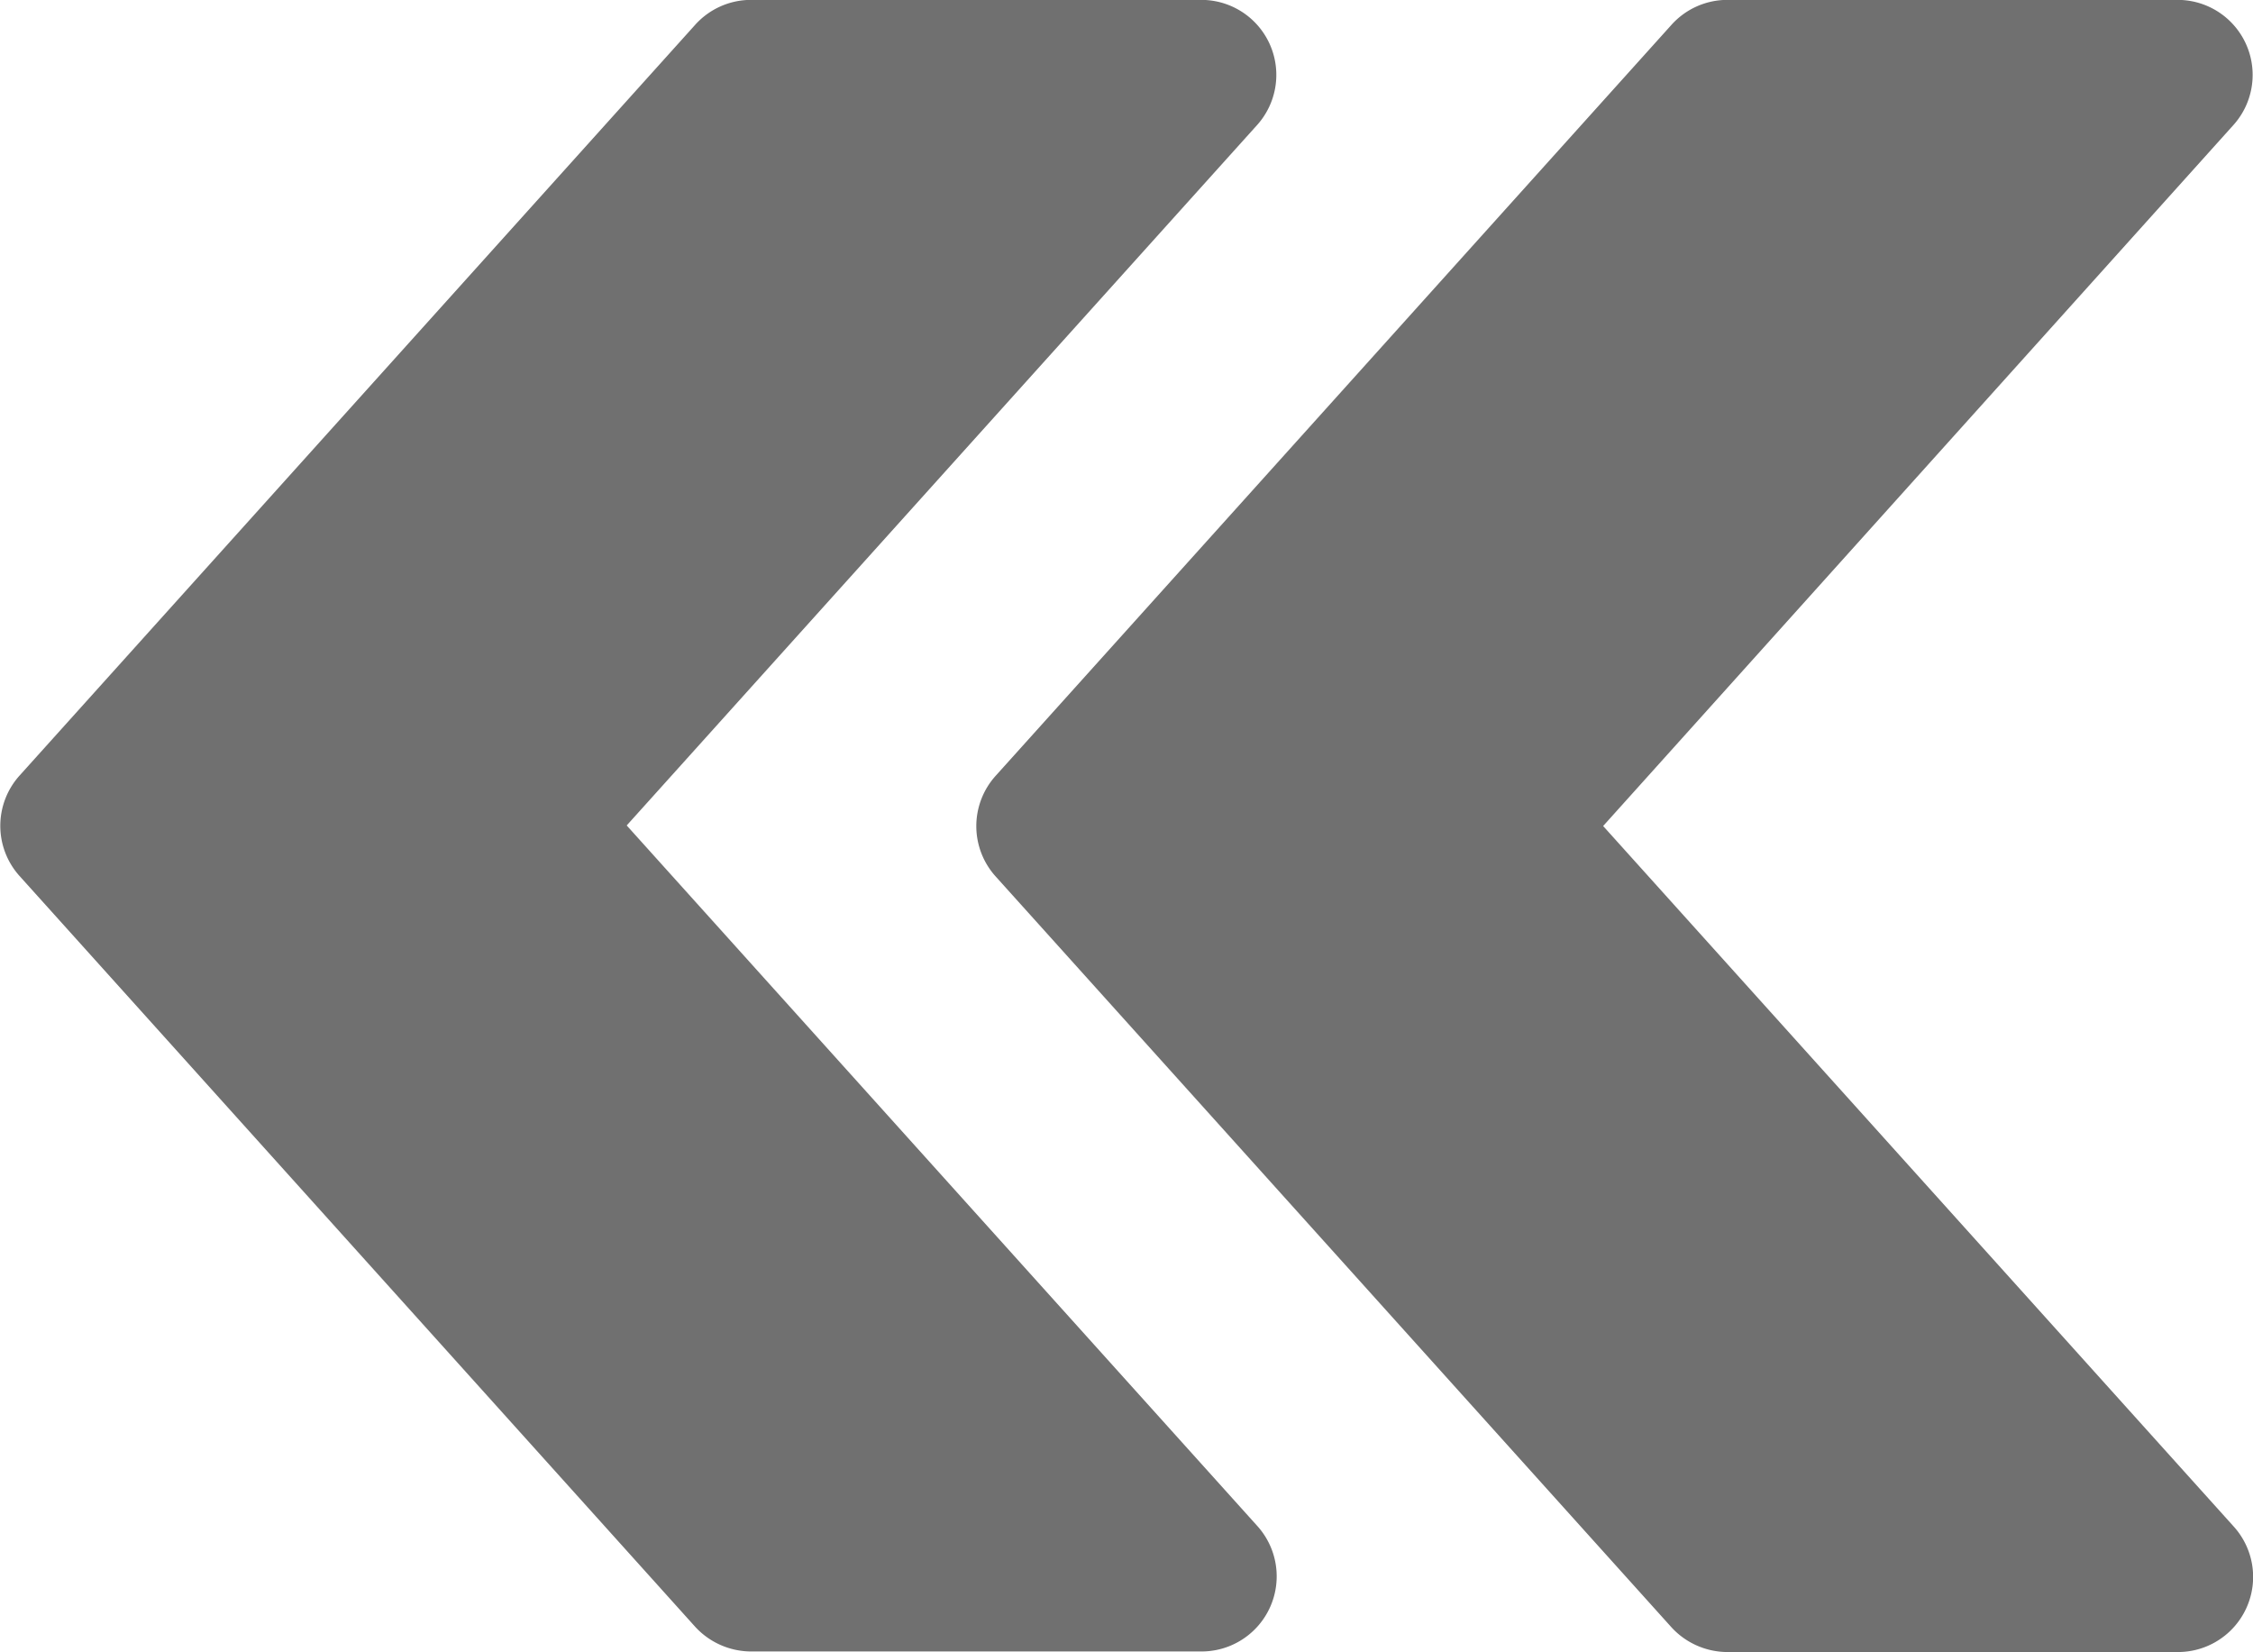 <svg id="fast-forward" xmlns="http://www.w3.org/2000/svg" width="19.855" height="14.559" viewBox="0 0 19.855 14.559">
  <g id="Groupe_57" data-name="Groupe 57" transform="translate(0 0)">
    <g id="Groupe_56" data-name="Groupe 56" transform="translate(0 0)">
      <path id="Tracé_40" data-name="Tracé 40" d="M208.17,70.85l5.956-6.618a.662.662,0,0,1,.492-.22h3.971a.661.661,0,0,1,.492,1.1l-5.558,6.175,5.558,6.174a.662.662,0,0,1-.492,1.105h-3.971a.671.671,0,0,1-.492-.218l-5.956-6.618A.662.662,0,0,1,208.17,70.85Z" transform="translate(-208 -64.013)" fill="#707070"/>
    </g>
  </g>
  <g id="Groupe_59" data-name="Groupe 59" transform="translate(8.604 0)">
    <g id="Groupe_58" data-name="Groupe 58" transform="translate(0 0)">
      <path id="Tracé_41" data-name="Tracé 41" d="M.17,70.85l5.956-6.618a.662.662,0,0,1,.492-.22h3.971a.661.661,0,0,1,.492,1.1L5.524,71.292l5.558,6.174a.662.662,0,0,1-.492,1.105H6.618a.671.671,0,0,1-.492-.218L.17,71.736A.662.662,0,0,1,.17,70.85Z" transform="translate(0 -64.013)" fill="#707070"/>
    </g>
  </g>
</svg>
